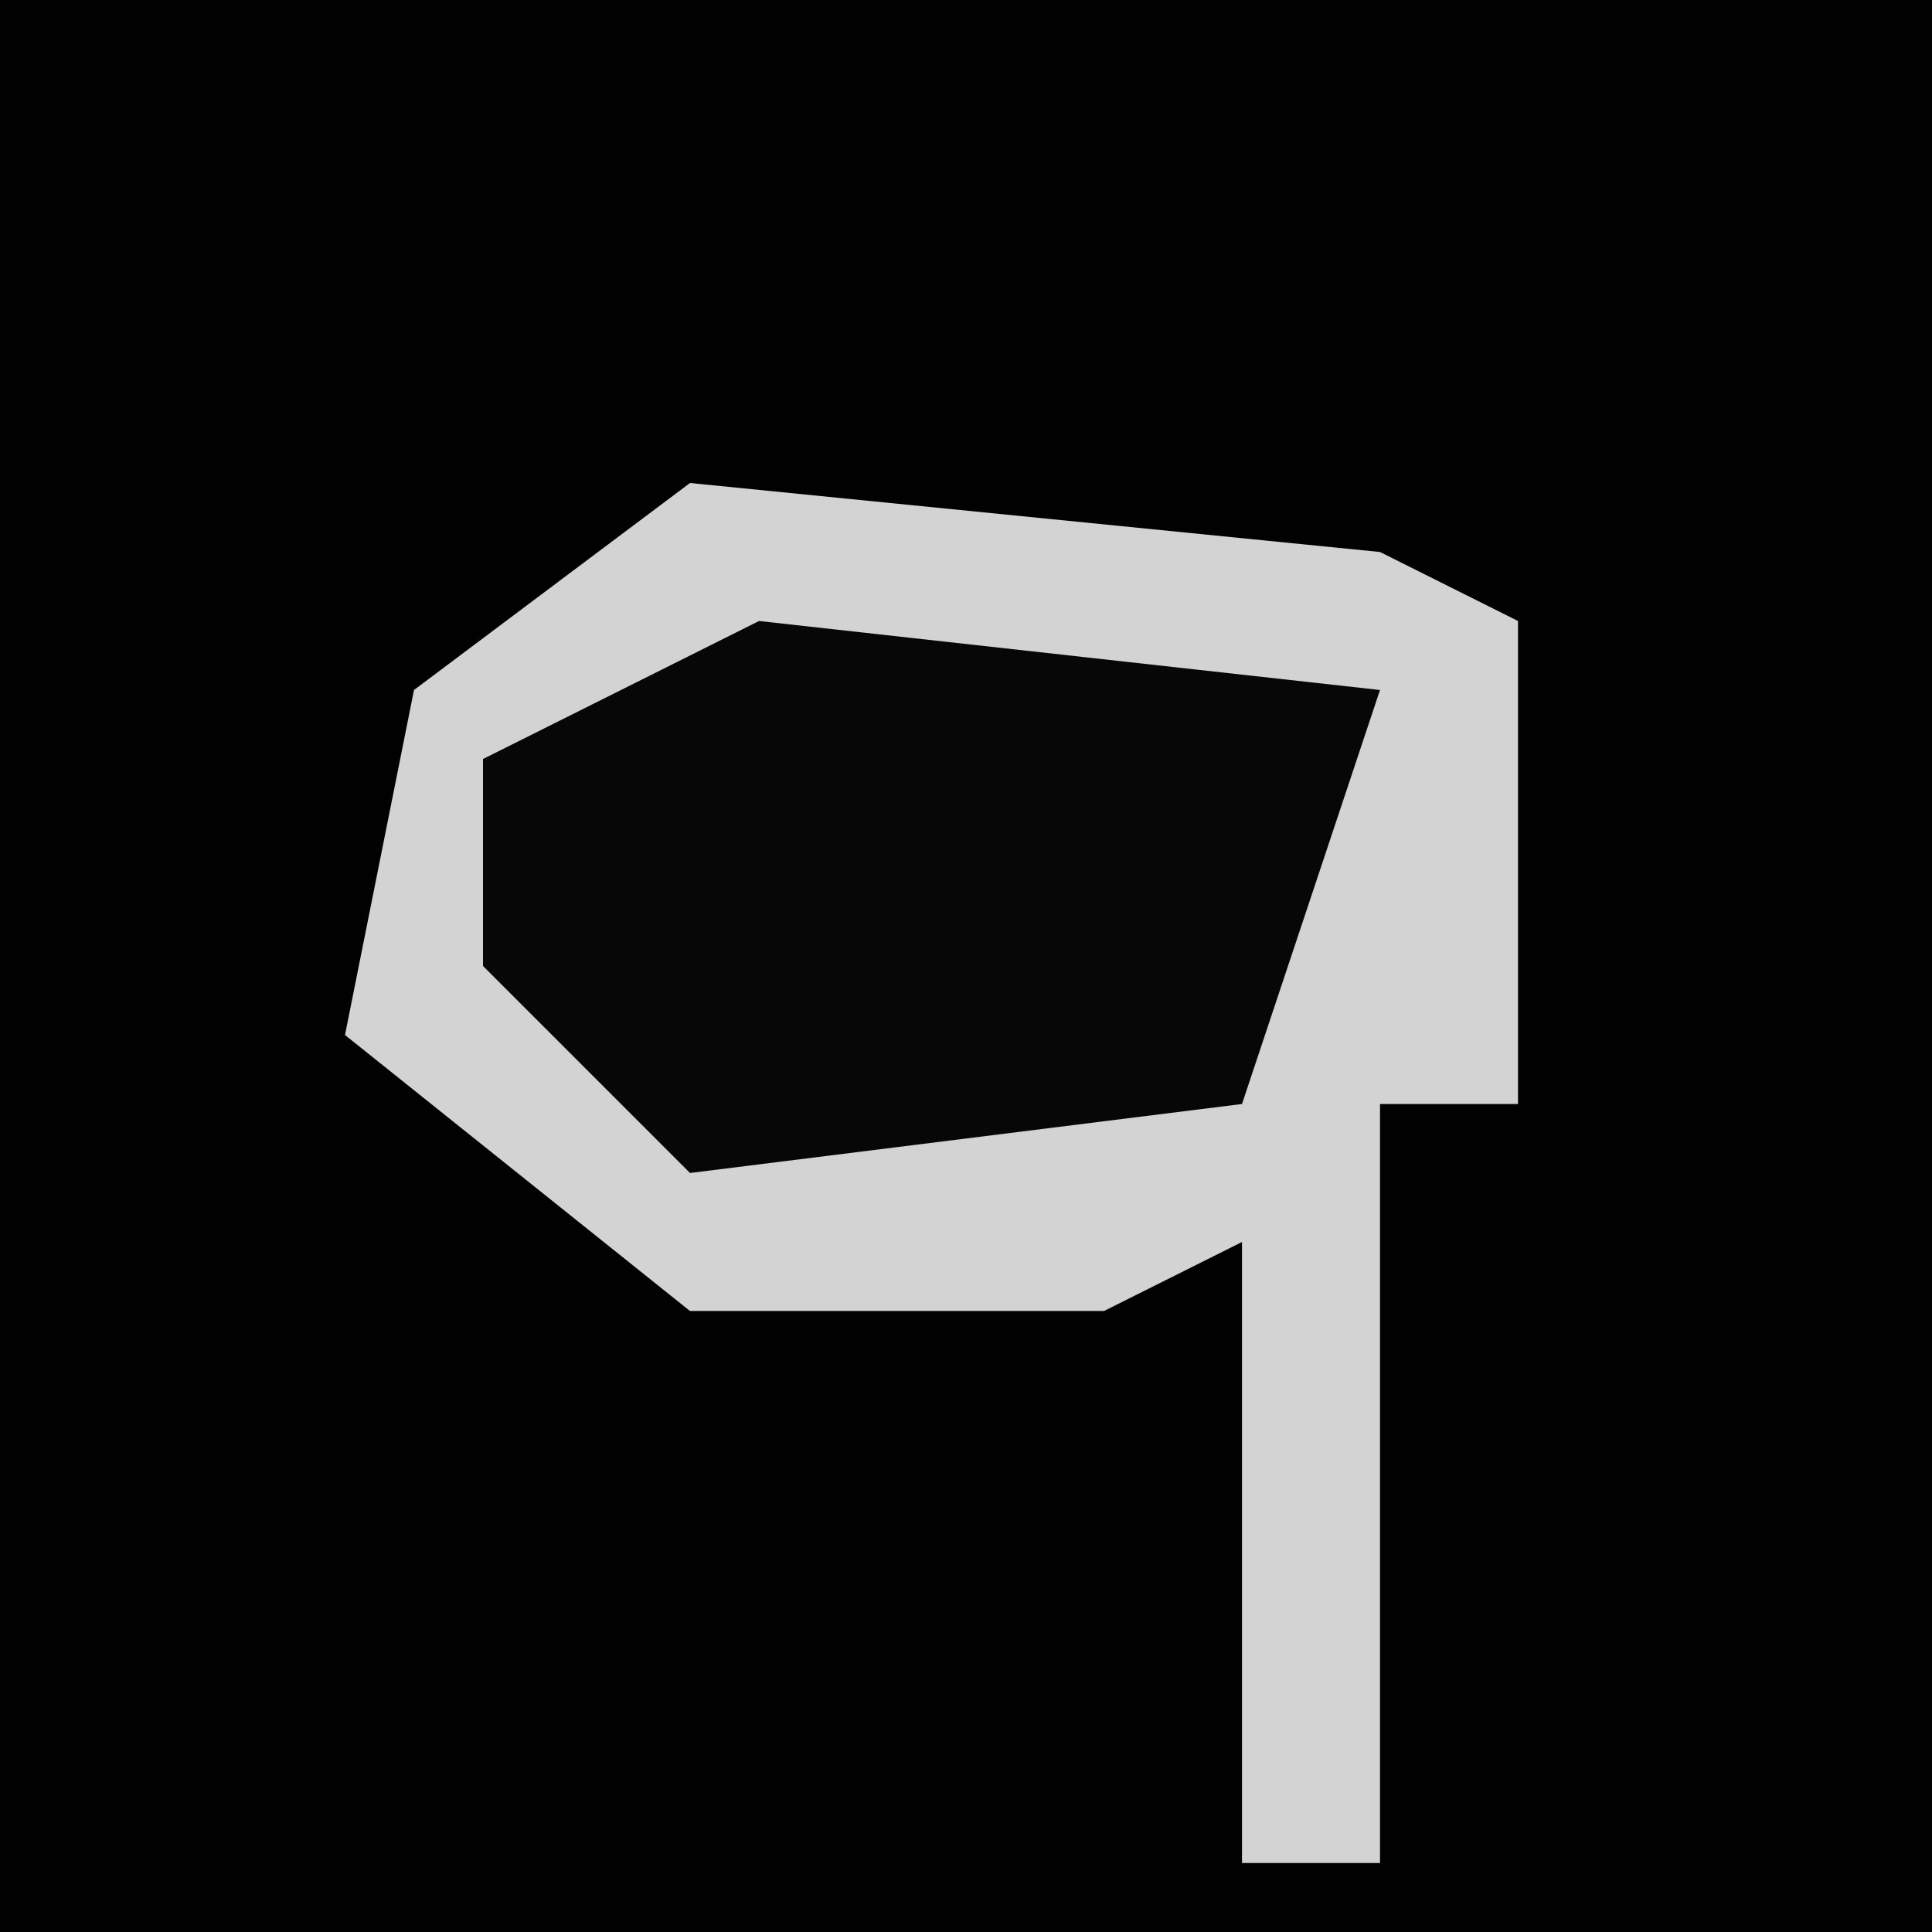 <?xml version="1.0" encoding="UTF-8"?>
<svg version="1.1" xmlns="http://www.w3.org/2000/svg" width="28" height="28">
<path d="M0,0 L28,0 L28,28 L0,28 Z " fill="#010101" transform="translate(0,0)"/>
<path d="M0,0 L10,1 L12,2 L12,9 L10,9 L10,20 L8,20 L8,11 L6,12 L0,12 L-5,8 L-4,3 Z " fill="#D3D3D3" transform="translate(10,7)"/>
<path d="M0,0 L9,1 L7,7 L-1,8 L-4,5 L-4,2 Z " fill="#070707" transform="translate(11,9)"/>
</svg>
